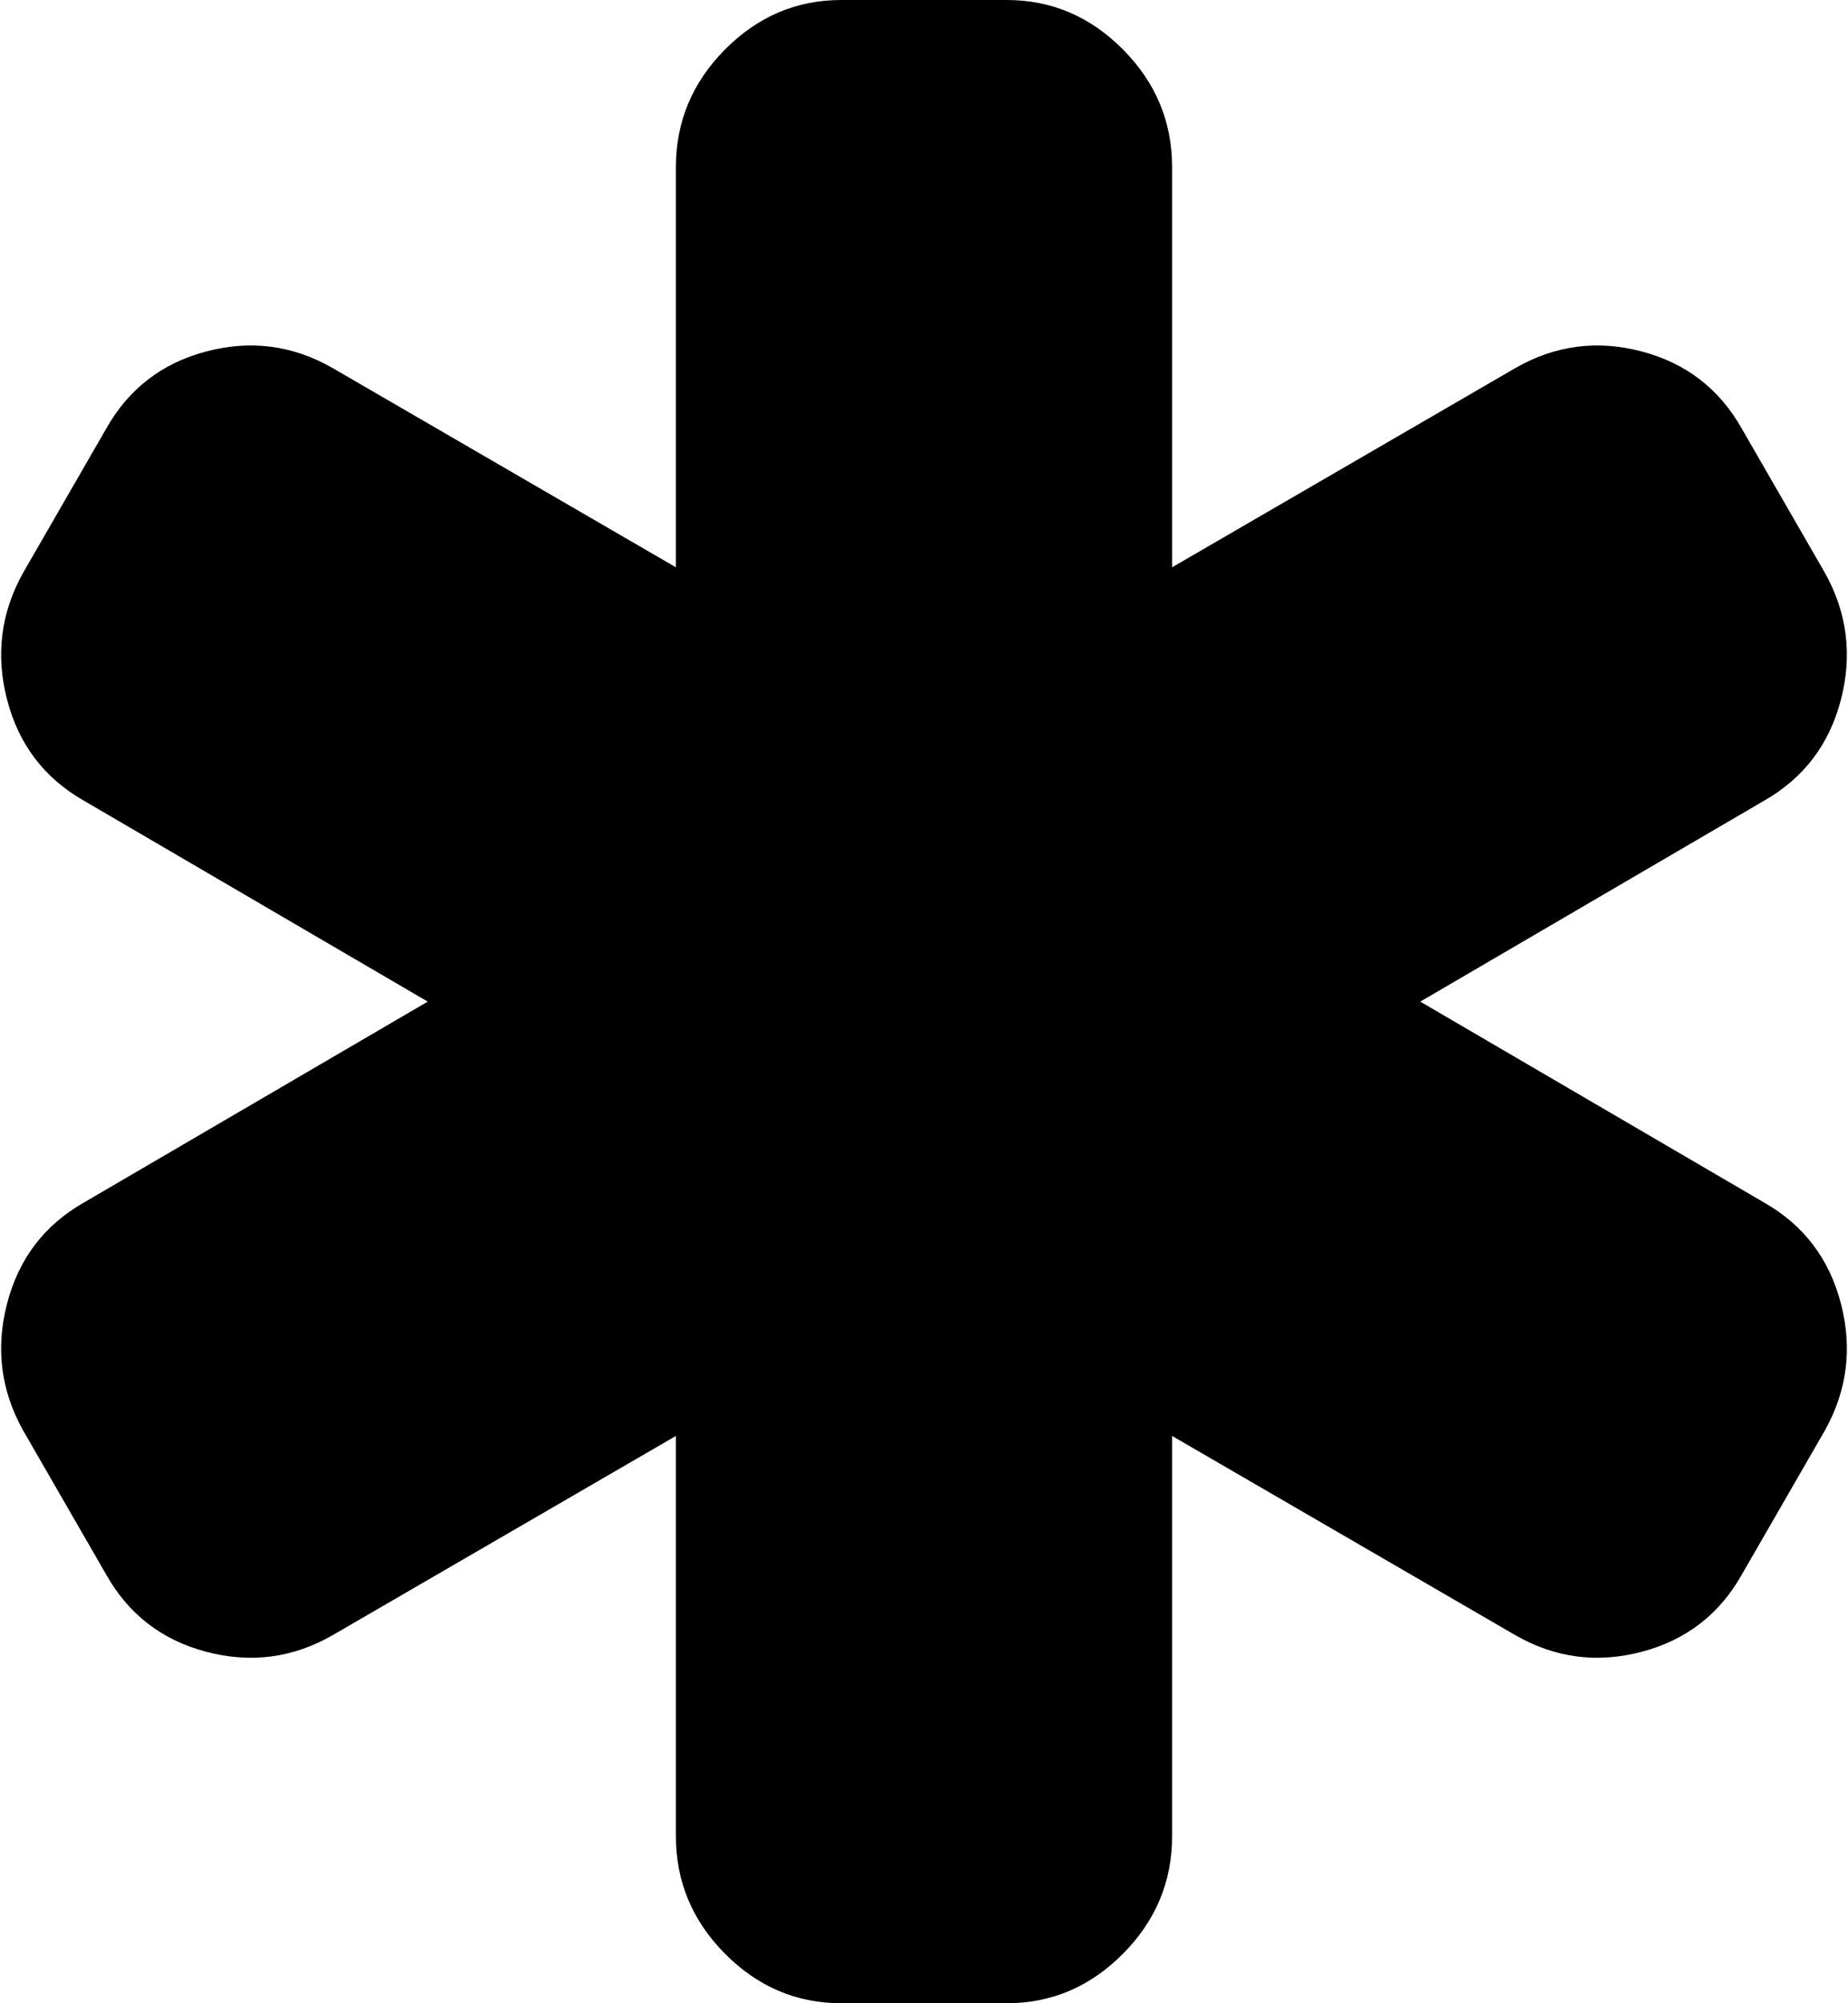 ﻿<?xml version="1.0" encoding="utf-8"?>
<svg version="1.1" xmlns:xlink="http://www.w3.org/1999/xlink" width="24px" height="26px" xmlns="http://www.w3.org/2000/svg">
  <g transform="matrix(1 0 0 1 -394 -934 )">
    <path d="M 18.445 13  L 22.909 15.607  C 23.424 15.9  23.757 16.337  23.908 16.919  C 24.059 17.5  23.989 18.05  23.698 18.569  L 22.624 20.431  C 22.333 20.95  21.899 21.286  21.323 21.438  C 20.747 21.59  20.201 21.52  19.687 21.227  L 15.222 18.637  L 15.222 23.833  C 15.222 24.42  15.01 24.928  14.585 25.357  C 14.159 25.786  13.656 26  13.074 26  L 10.926 26  C 10.344 26  9.841 25.786  9.415 25.357  C 8.99 24.928  8.778 24.42  8.778 23.833  L 8.778 18.637  L 4.313 21.227  C 3.799 21.52  3.253 21.59  2.677 21.438  C 2.101 21.286  1.667 20.95  1.376 20.431  L 0.302 18.569  C 0.011 18.05  -0.059 17.5  0.092 16.919  C 0.243 16.337  0.576 15.9  1.091 15.607  L 5.555 13  L 1.091 10.393  C 0.576 10.1  0.243 9.663  0.092 9.081  C -0.059 8.5  0.011 7.95  0.302 7.431  L 1.376 5.569  C 1.667 5.05  2.101 4.714  2.677 4.562  C 3.253 4.41  3.799 4.48  4.313 4.773  L 8.778 7.363  L 8.778 2.167  C 8.778 1.58  8.99 1.072  9.415 0.643  C 9.841 0.214  10.344 0  10.926 0  L 13.074 0  C 13.656 0  14.159 0.214  14.585 0.643  C 15.01 1.072  15.222 1.58  15.222 2.167  L 15.222 7.363  L 19.687 4.773  C 20.201 4.48  20.747 4.41  21.323 4.562  C 21.899 4.714  22.333 5.05  22.624 5.569  L 23.698 7.431  C 23.989 7.95  24.059 8.5  23.908 9.081  C 23.757 9.663  23.424 10.1  22.909 10.393  L 18.445 13  Z " fill-rule="nonzero" fill="#000000" stroke="none" transform="matrix(1 0 0 1 394 934 )" />
  </g>
</svg>